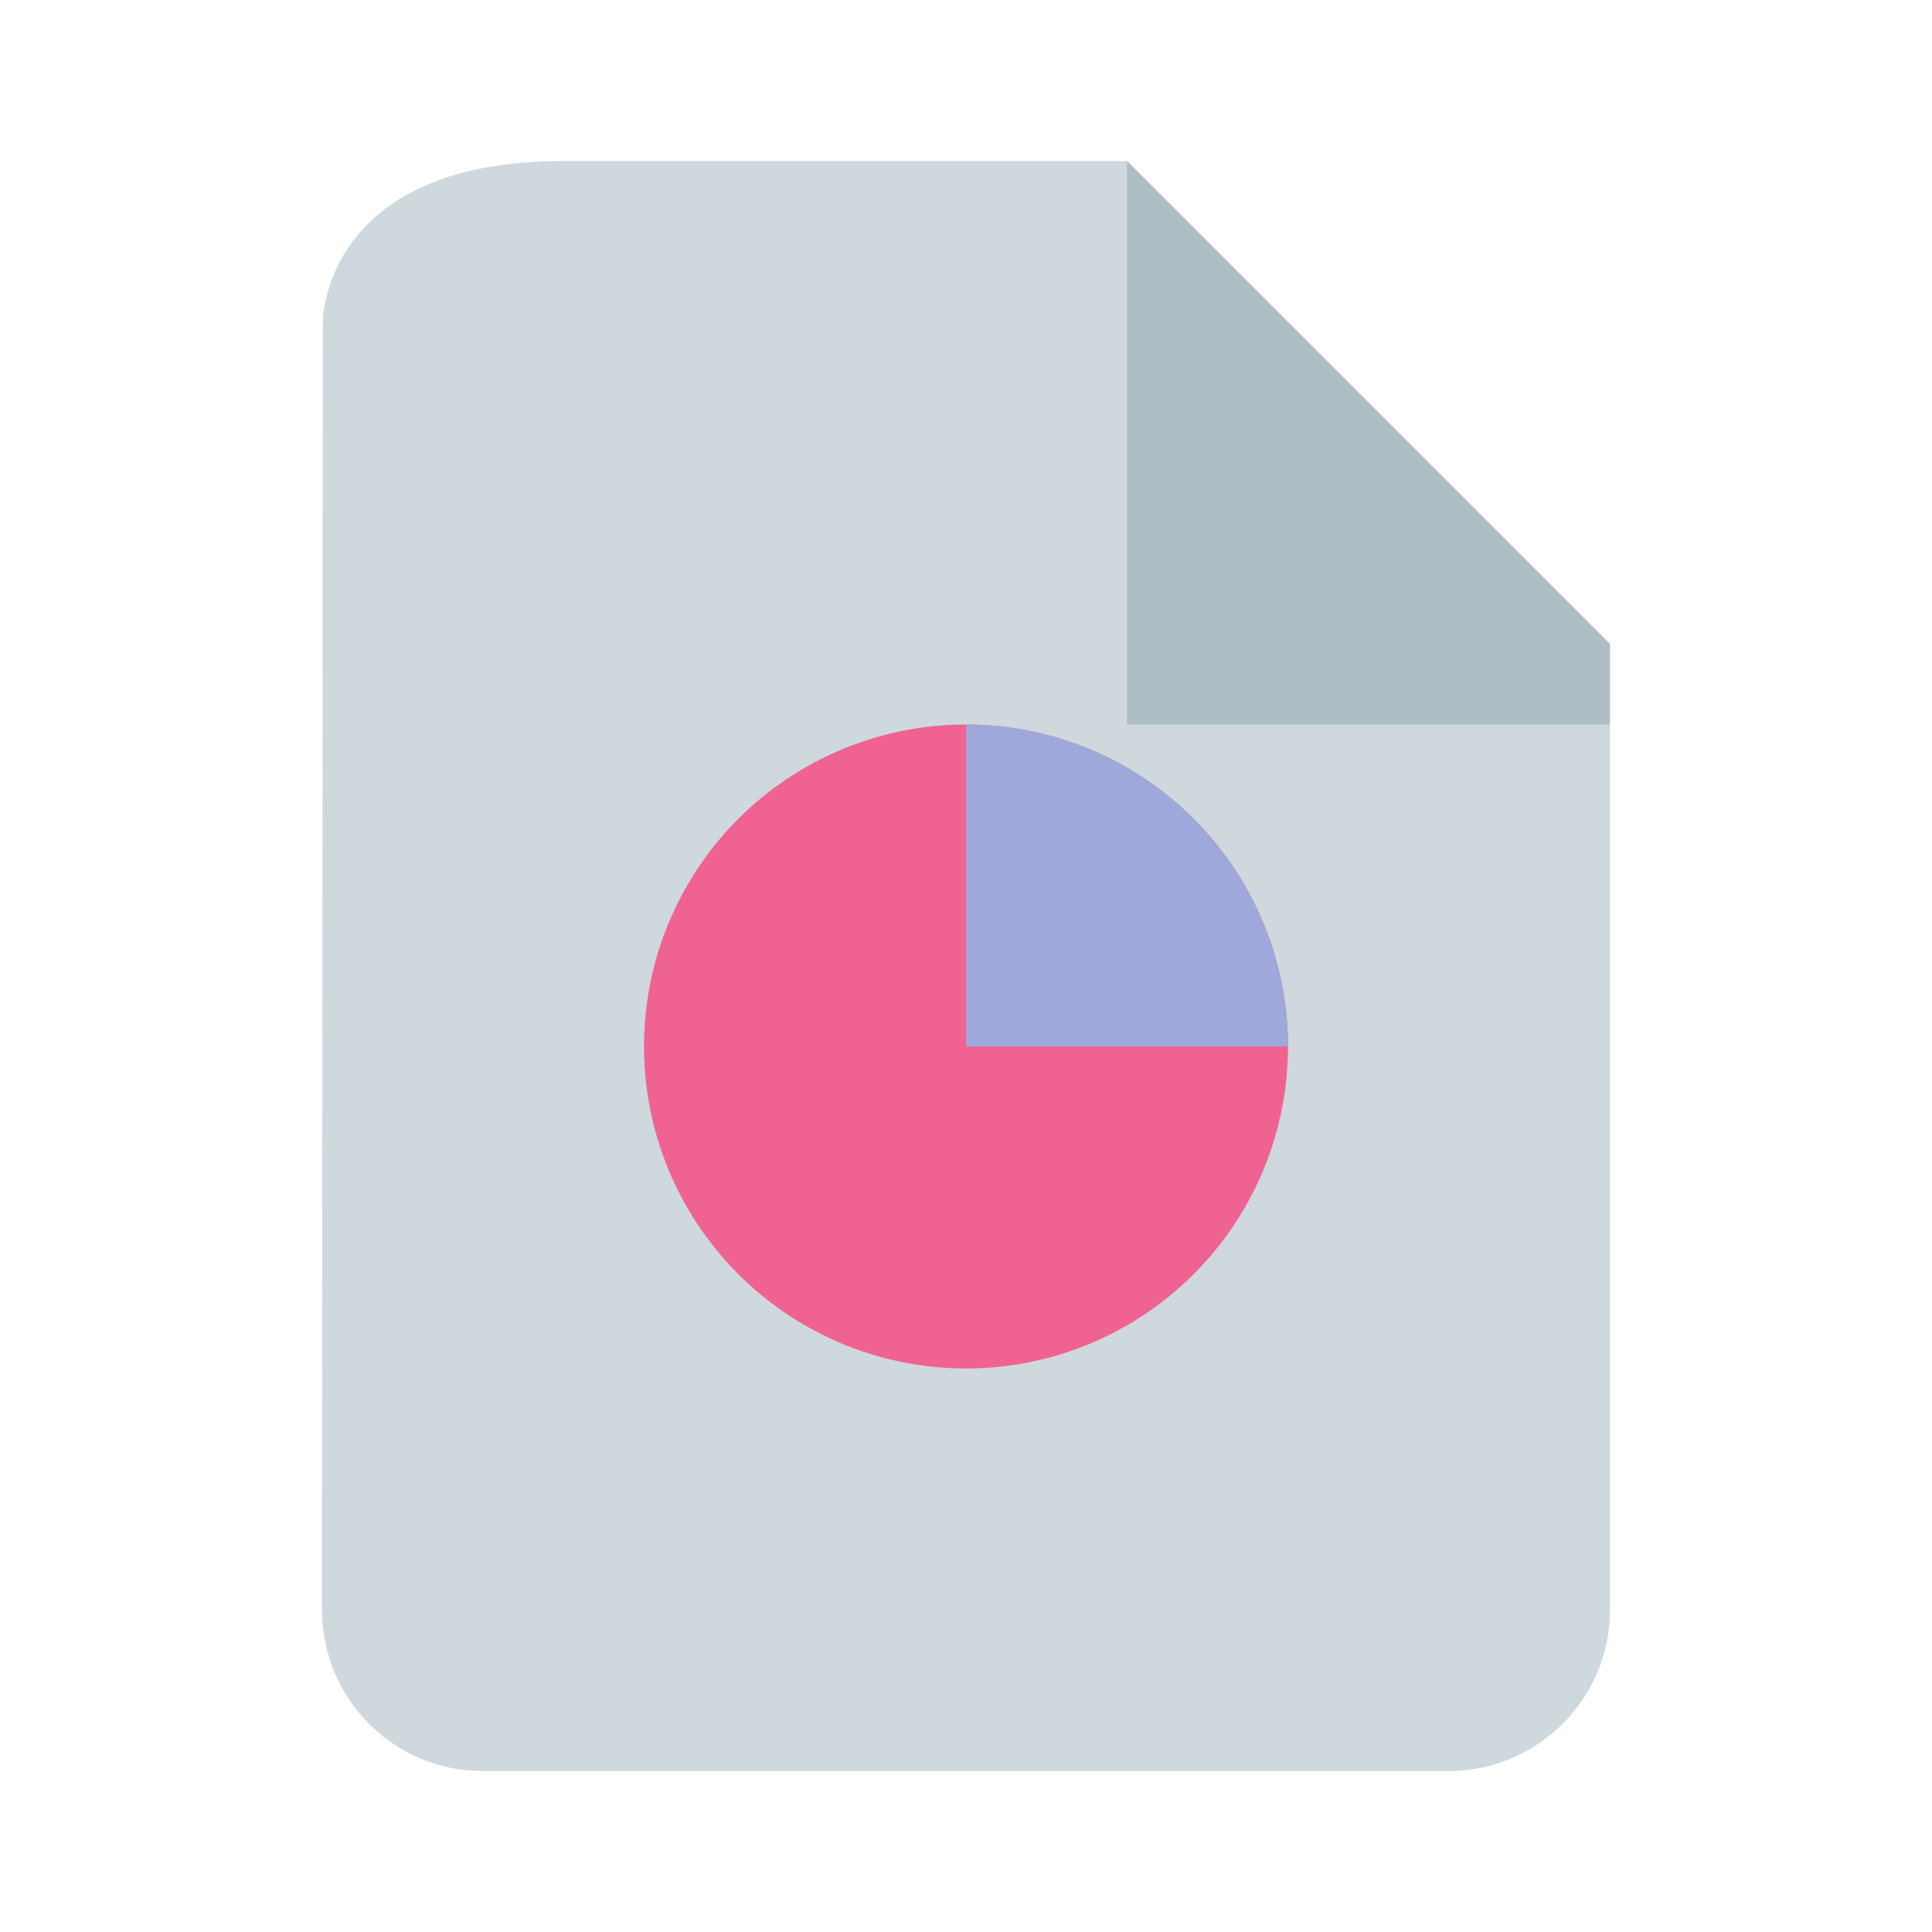 <?xml version="1.0" encoding="utf-8"?>
<!-- Generator: Adobe Illustrator 16.0.0, SVG Export Plug-In . SVG Version: 6.00 Build 0)  -->
<!DOCTYPE svg PUBLIC "-//W3C//DTD SVG 1.1//EN" "http://www.w3.org/Graphics/SVG/1.1/DTD/svg11.dtd">
<svg version="1.1" id="Layer_1" xmlns="http://www.w3.org/2000/svg" xmlns:xlink="http://www.w3.org/1999/xlink" x="0px" y="0px"
	 width="24px" height="24px" viewBox="0 0 24 24" enable-background="new 0 0 24 24" xml:space="preserve">
<path fill="#CFD8DC" d="M14,2l6,6v12c0,1.1-0.9,2-2,2H5.99C4.891,22,4,21.1,4,20L4.01,4C4.01,4,4,2,7,2H14z"/>
<polyline opacity="0.5" fill="#90A4AE" enable-background="new    " points="14,2 20,8 20,9 14,9 14,2 "/>
<circle fill="#F06292" cx="12" cy="13" r="4"/>
<path fill="#9FA8DA" d="M16,13h-4V9C14.21,9,16,10.79,16,13z"/>
<rect fill="none" width="24" height="24"/>
</svg>

